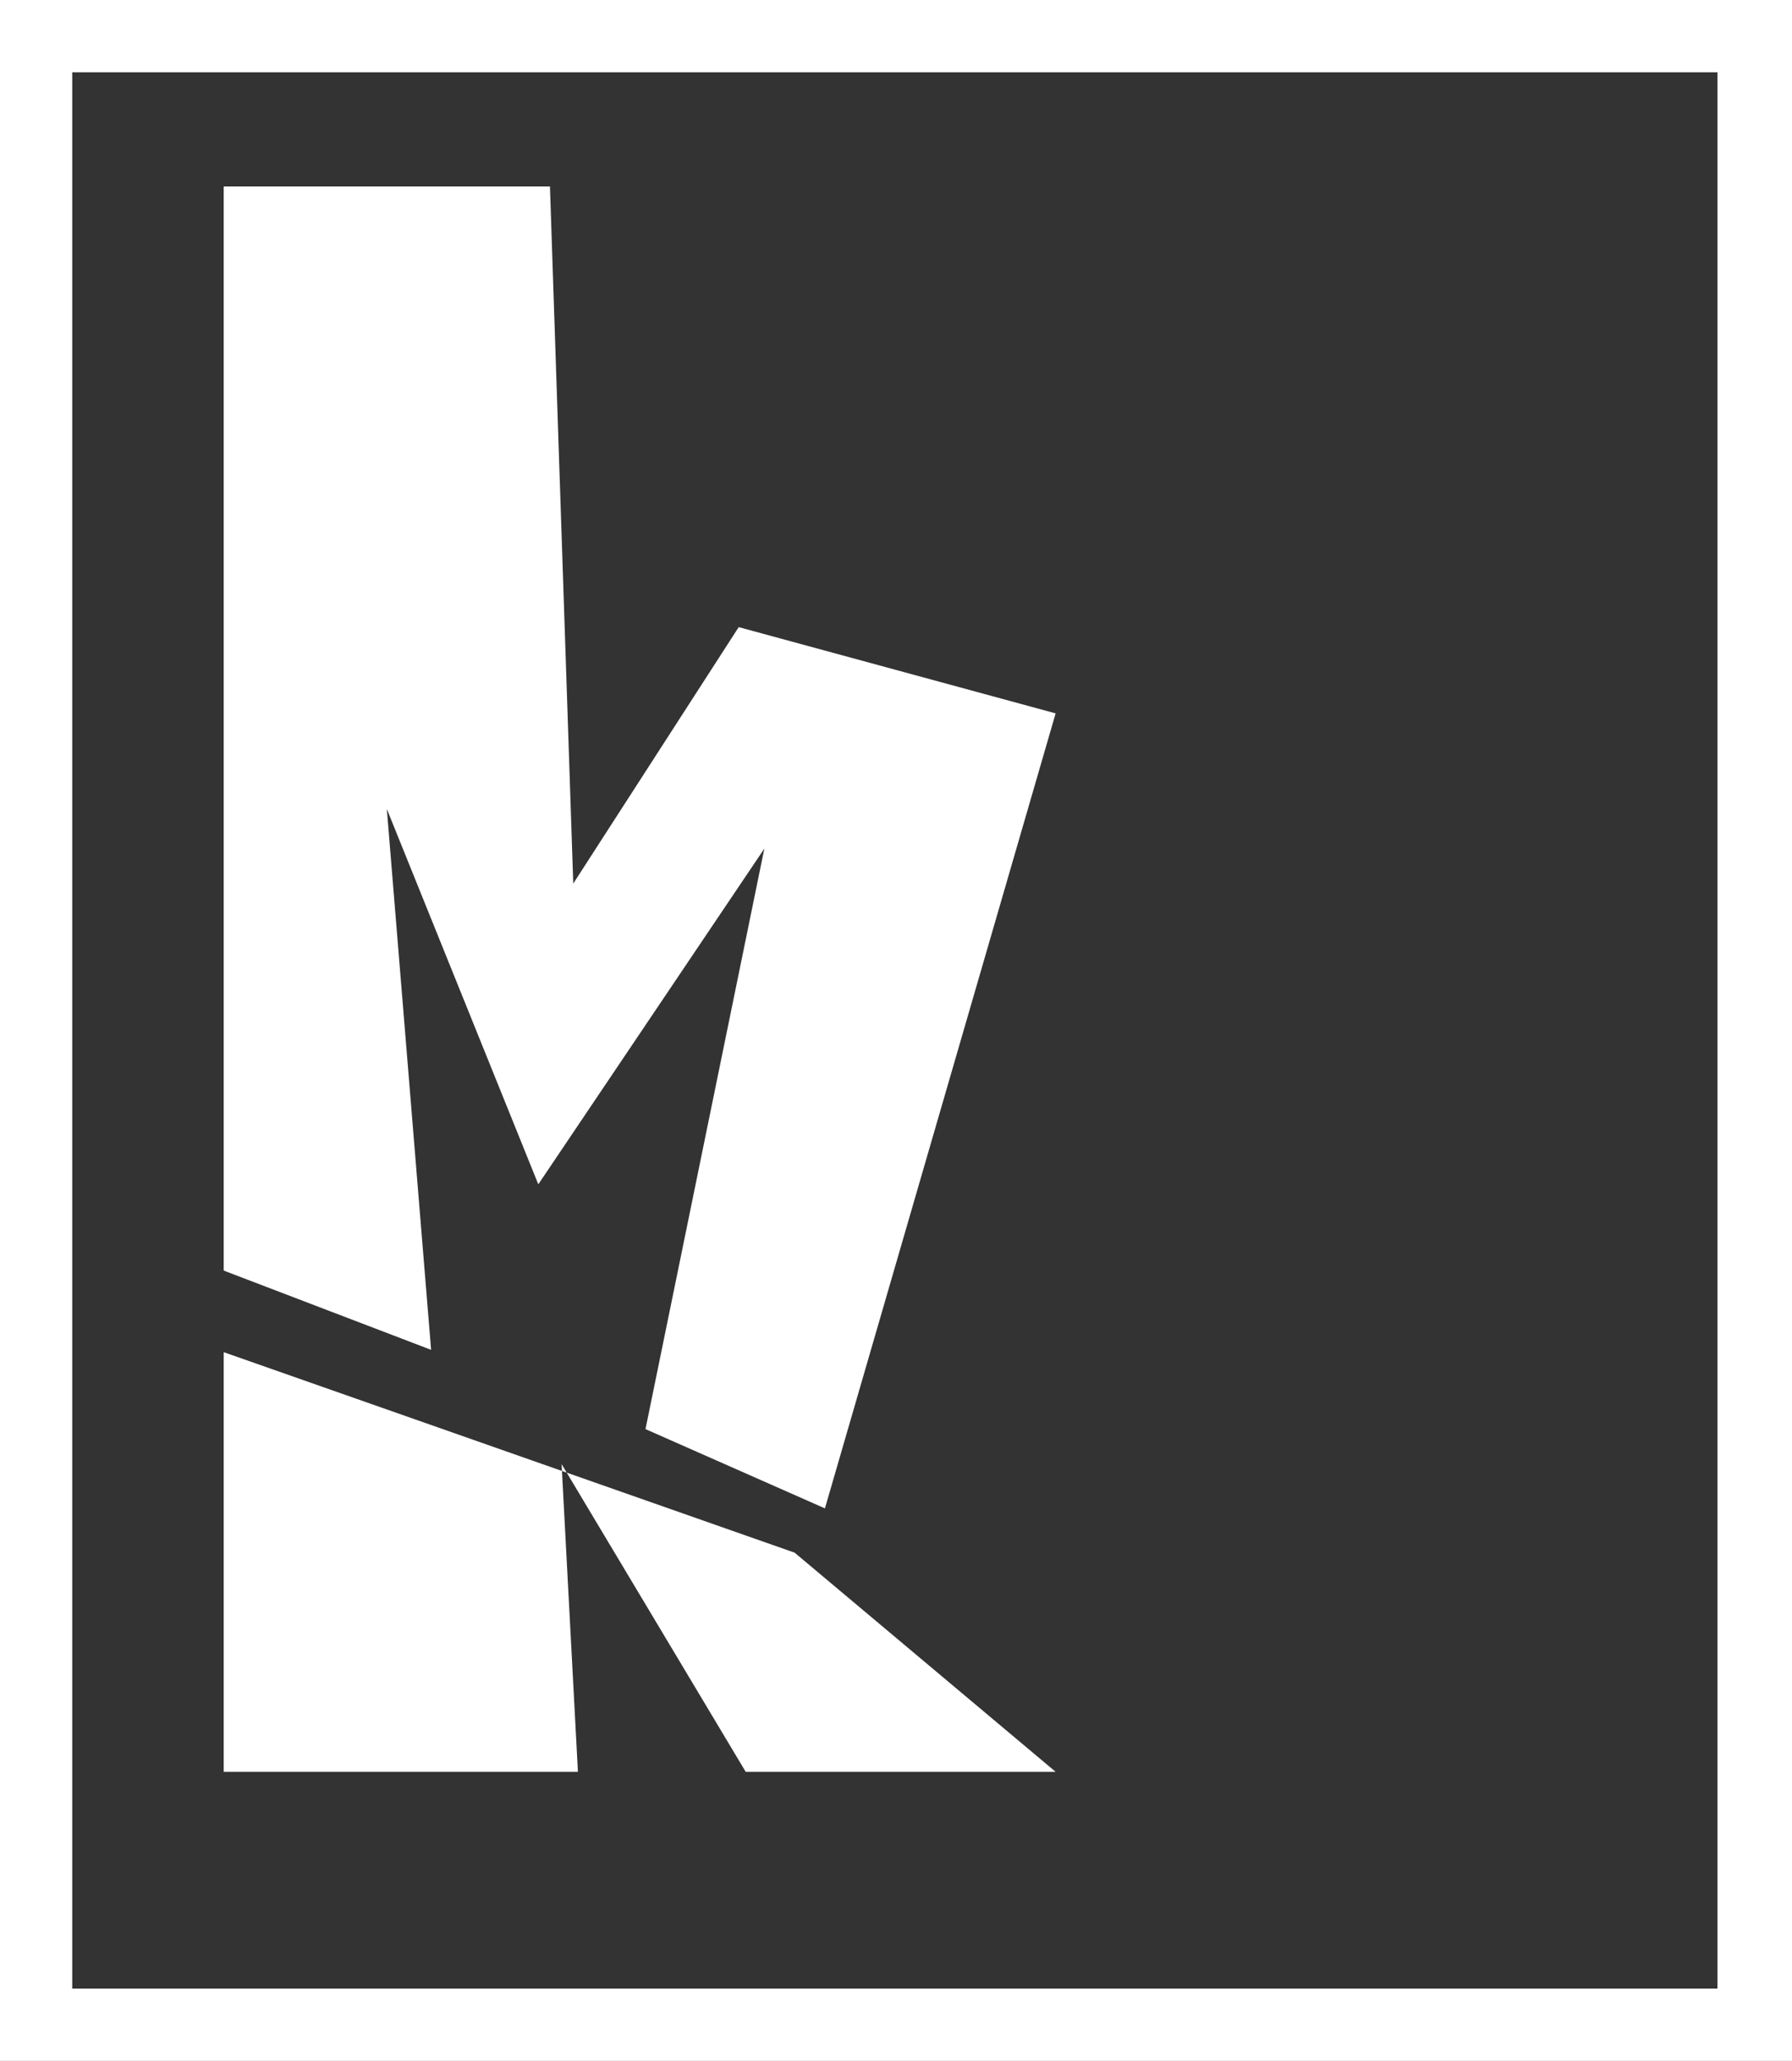 <?xml version="1.0" encoding="utf-8"?>
<!-- Generator: Adobe Illustrator 19.1.0, SVG Export Plug-In . SVG Version: 6.00 Build 0)  -->
<!DOCTYPE svg PUBLIC "-//W3C//DTD SVG 1.1//EN" "http://www.w3.org/Graphics/SVG/1.1/DTD/svg11.dtd">
<svg version="1.1" id="Layer_1" xmlns="http://www.w3.org/2000/svg" xmlns:xlink="http://www.w3.org/1999/xlink" x="0px" y="0px"
	 width="76.9px" height="88.4px" viewBox="-267 352.6 76.9 88.4" style="enable-background:new -267 352.6 76.9 88.4;"
	 xml:space="preserve">
<rect x="-267" y="352.6" width="76.9" height="88.4" fill="#333333" stroke="none"/>
<style type="text/css">
	.st0{fill:#FFFFFF;}
</style>
<g>
	<polygon class="st0" points="-257.4,360.6 -257.4,407.1 -248.5,410.5 -250.4,387.3 -243.9,403.4 -234.2,389 -239.3,413.9 
		-231.6,417.3 -221.7,383.2 -235.3,379.5 -242.4,390.5 -243.4,360.6 	"/>
	<polygon class="st0" points="-257.4,410.6 -232.9,419.2 -221.7,428.6 -235,428.6 -242.9,415.4 -242.2,428.6 -257.4,428.6 	"/>
	<path class="st0" d="M-190.1,441H-267v-88.4h76.9V441z M-263.9,437.9h70.6v-82.2h-70.6V437.9z"/>
</g>
</svg>
